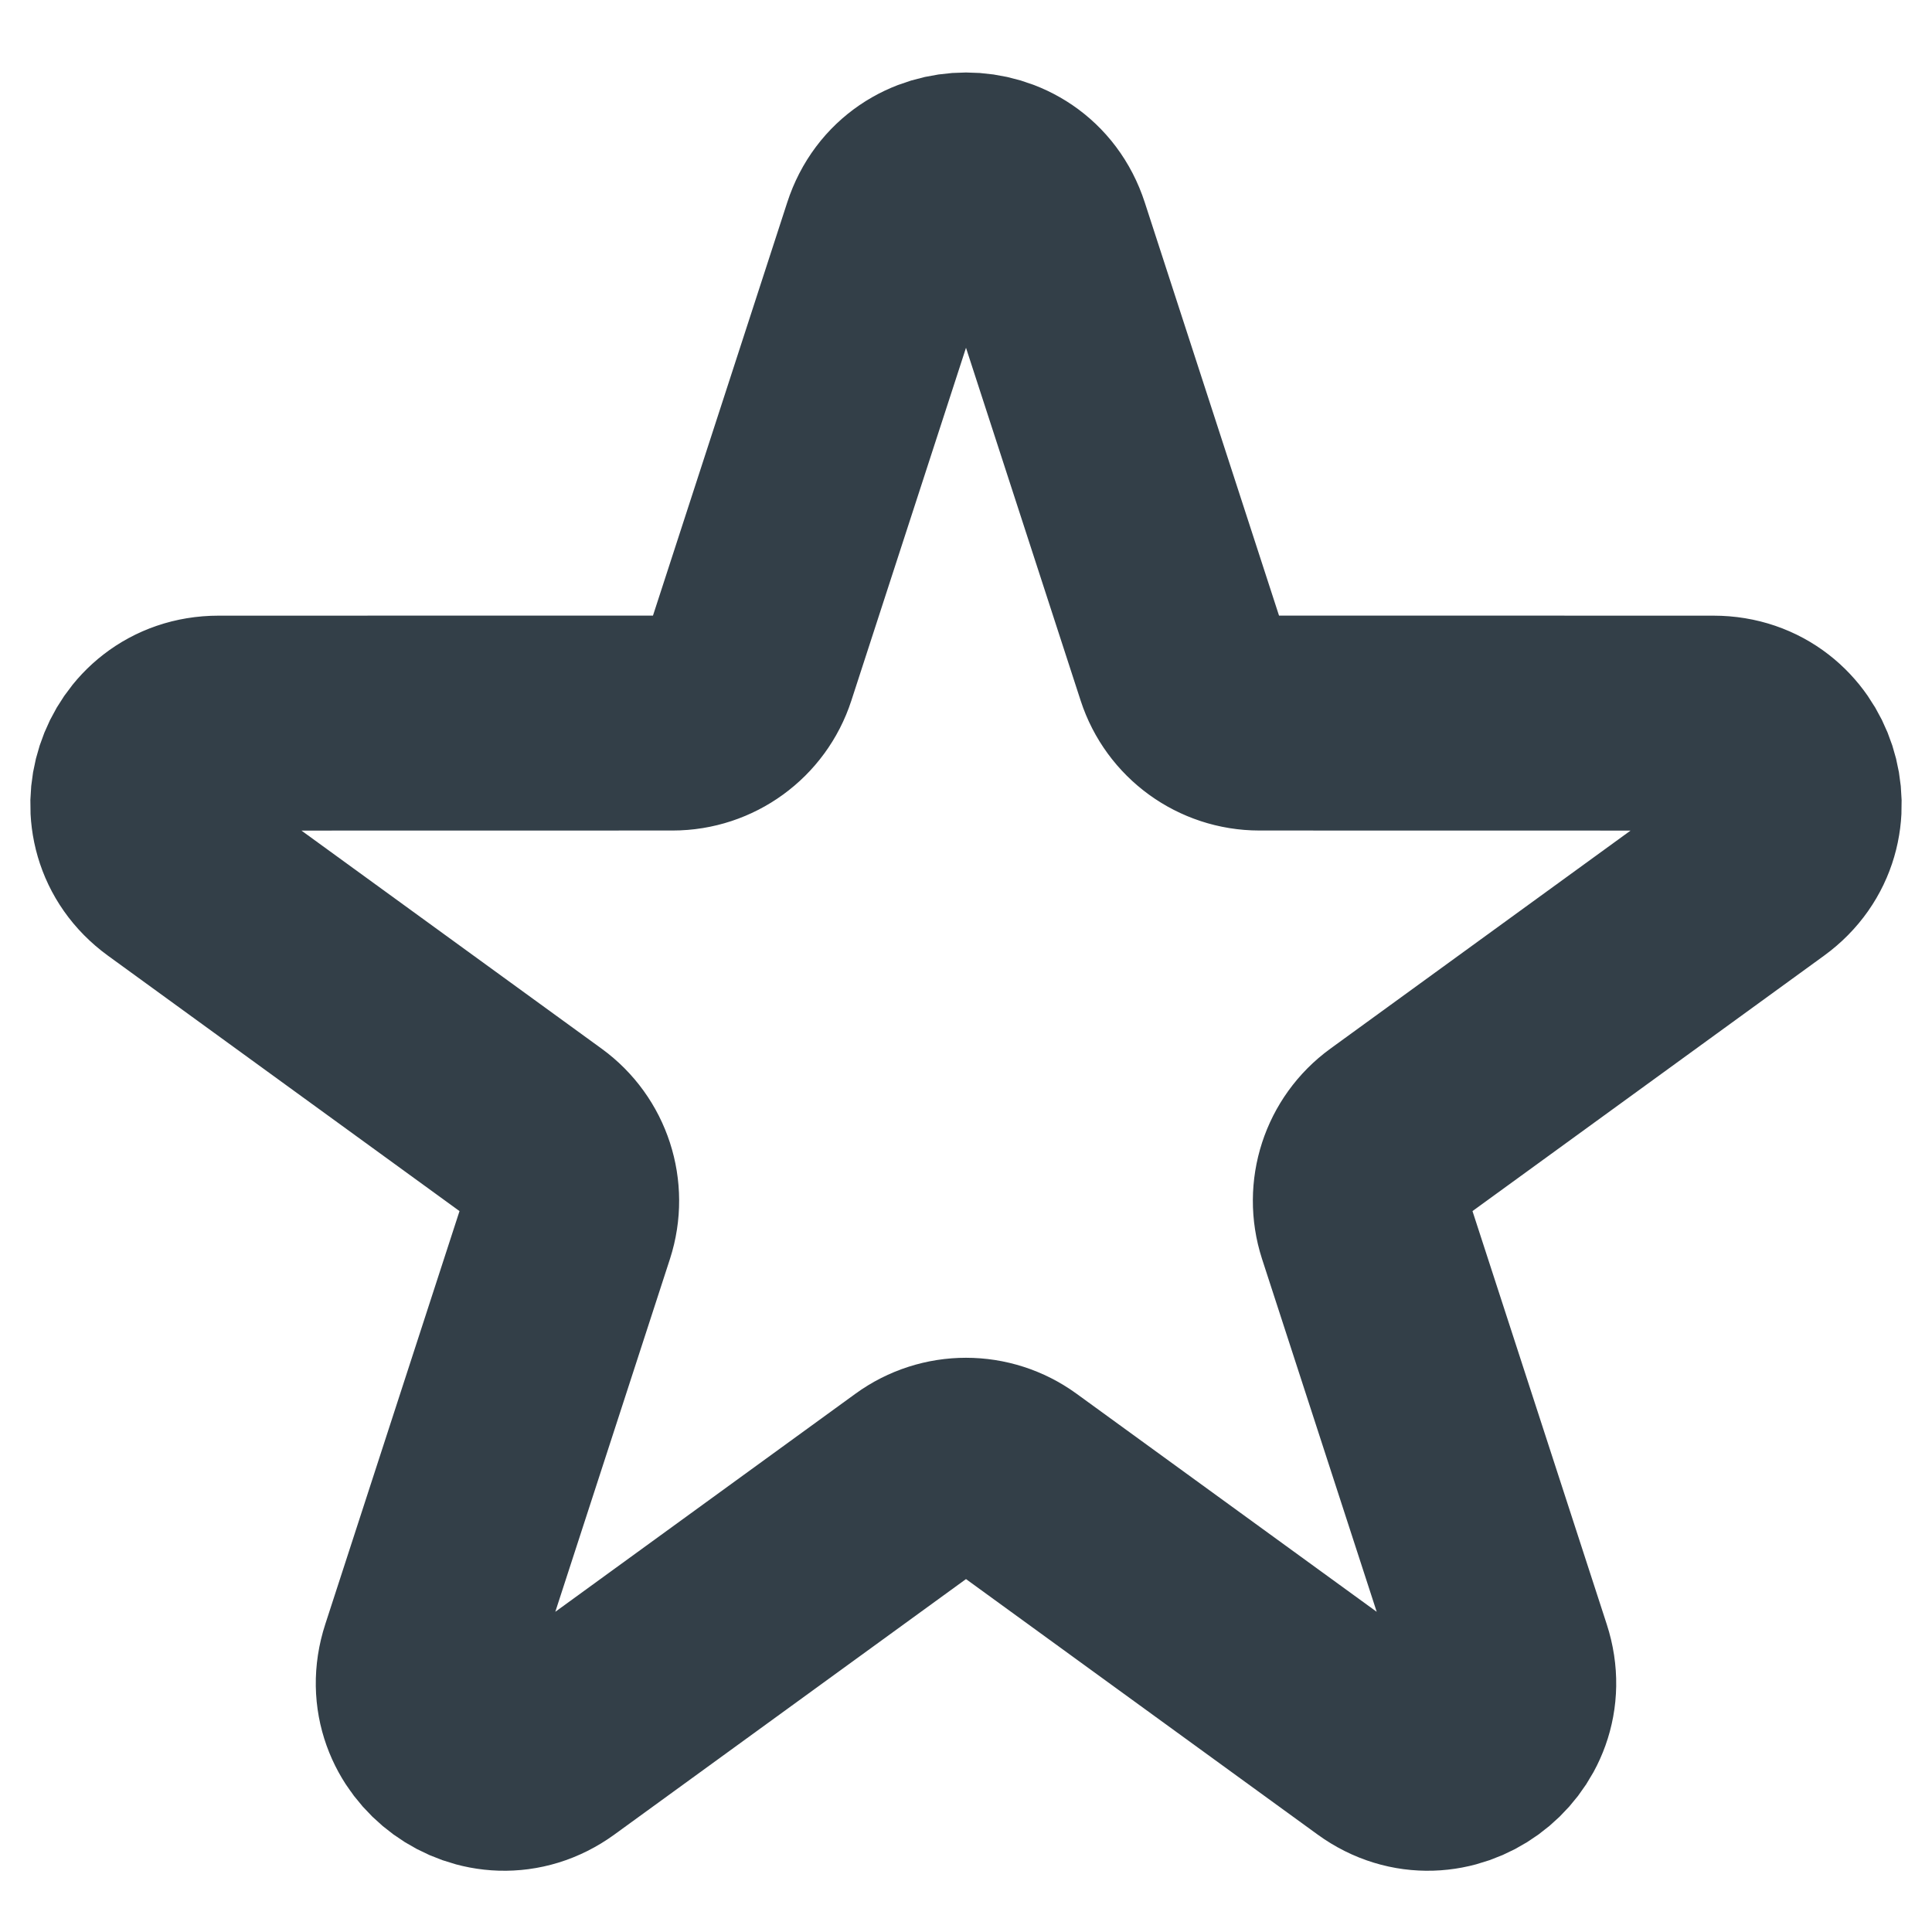 <svg width="24" height="24" viewBox="0 0 24 24" fill="none" xmlns="http://www.w3.org/2000/svg">
<path d="M11.049 2.927C11.348 2.005 12.652 2.005 12.951 2.927L14.694 8.291C14.828 8.703 15.212 8.982 15.645 8.982L21.286 8.983C22.255 8.983 22.658 10.222 21.874 10.792L17.311 14.107C16.96 14.362 16.814 14.813 16.947 15.226L18.69 20.59C18.99 21.512 17.935 22.278 17.152 21.709L12.588 18.393C12.237 18.138 11.763 18.138 11.412 18.393L6.848 21.709C6.065 22.278 5.01 21.512 5.31 20.59L7.053 15.226C7.186 14.813 7.04 14.362 6.689 14.107L2.126 10.792C1.342 10.222 1.745 8.983 2.714 8.983L8.355 8.982C8.788 8.982 9.172 8.703 9.306 8.291L11.049 2.927Z" stroke="#333F48" stroke-width="2.67"/>
</svg>
